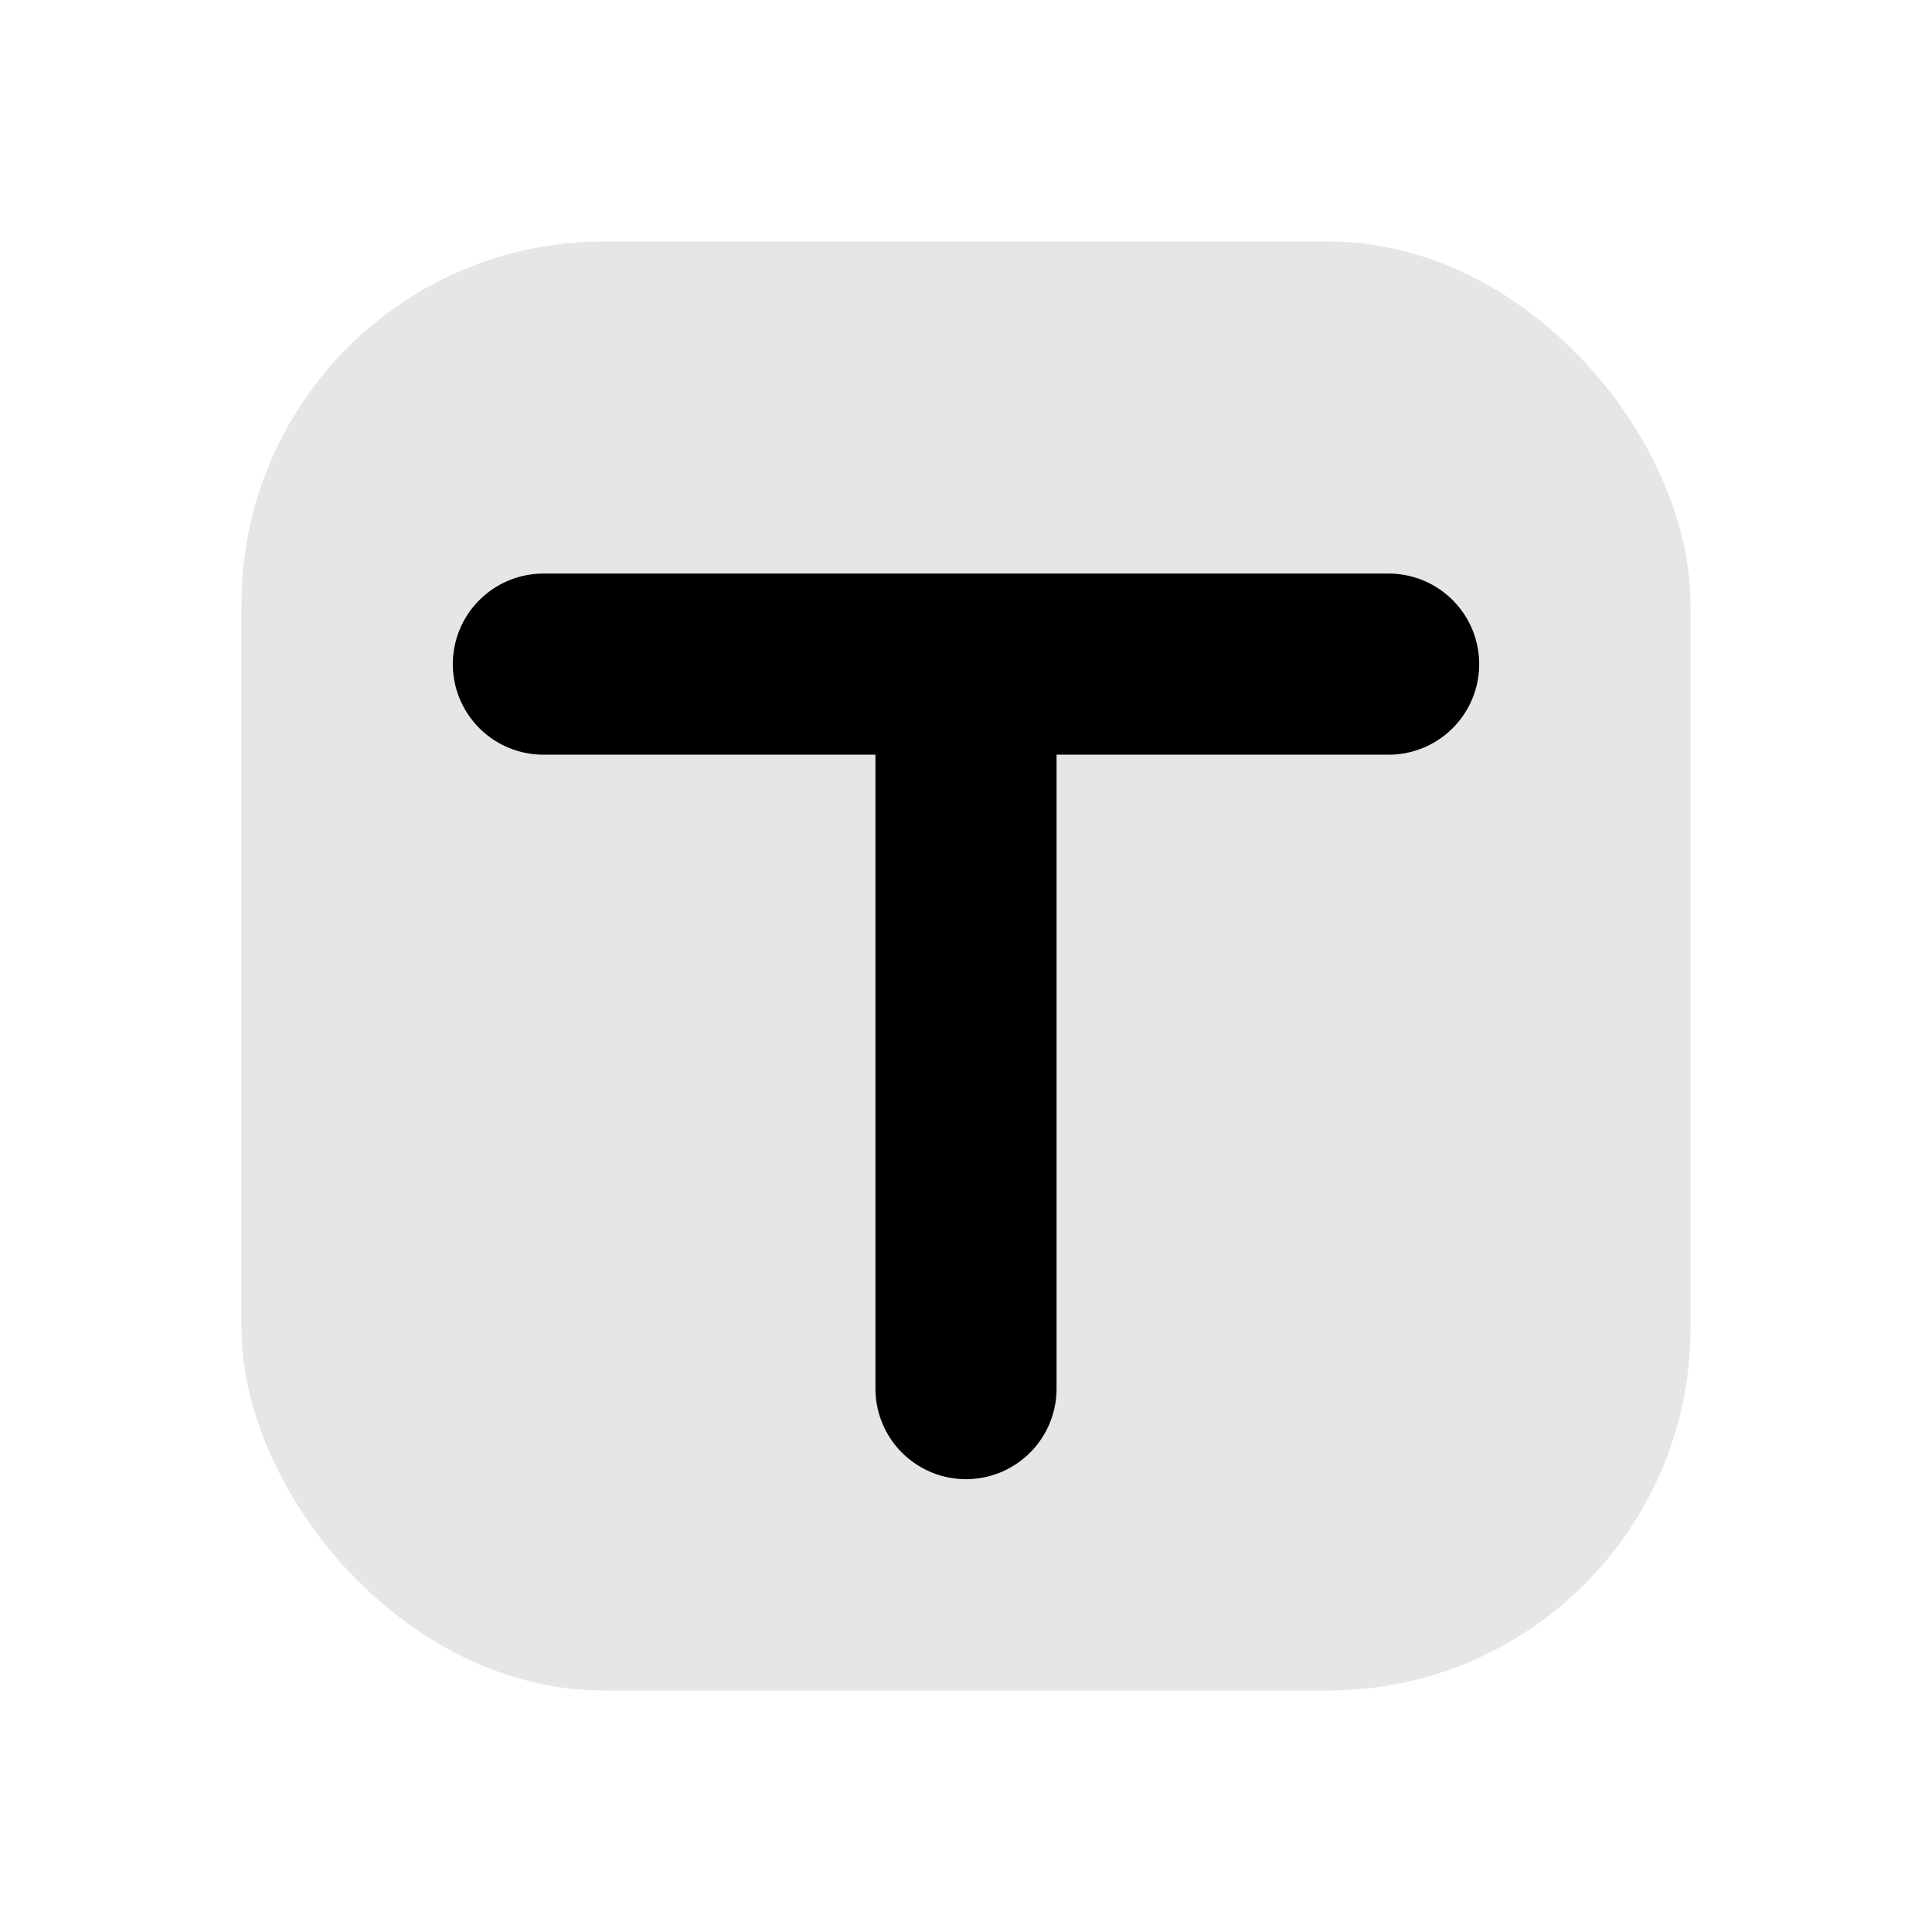 <svg xmlns="http://www.w3.org/2000/svg" viewBox="0 0 64 64">
  <rect x="8" y="8" width="48" height="48" rx="12" fill="currentColor" opacity=".1"></rect>
  <path d="M18 22h28M32 22v24" stroke="currentColor" stroke-width="6" stroke-linecap="round"></path>
</svg>
